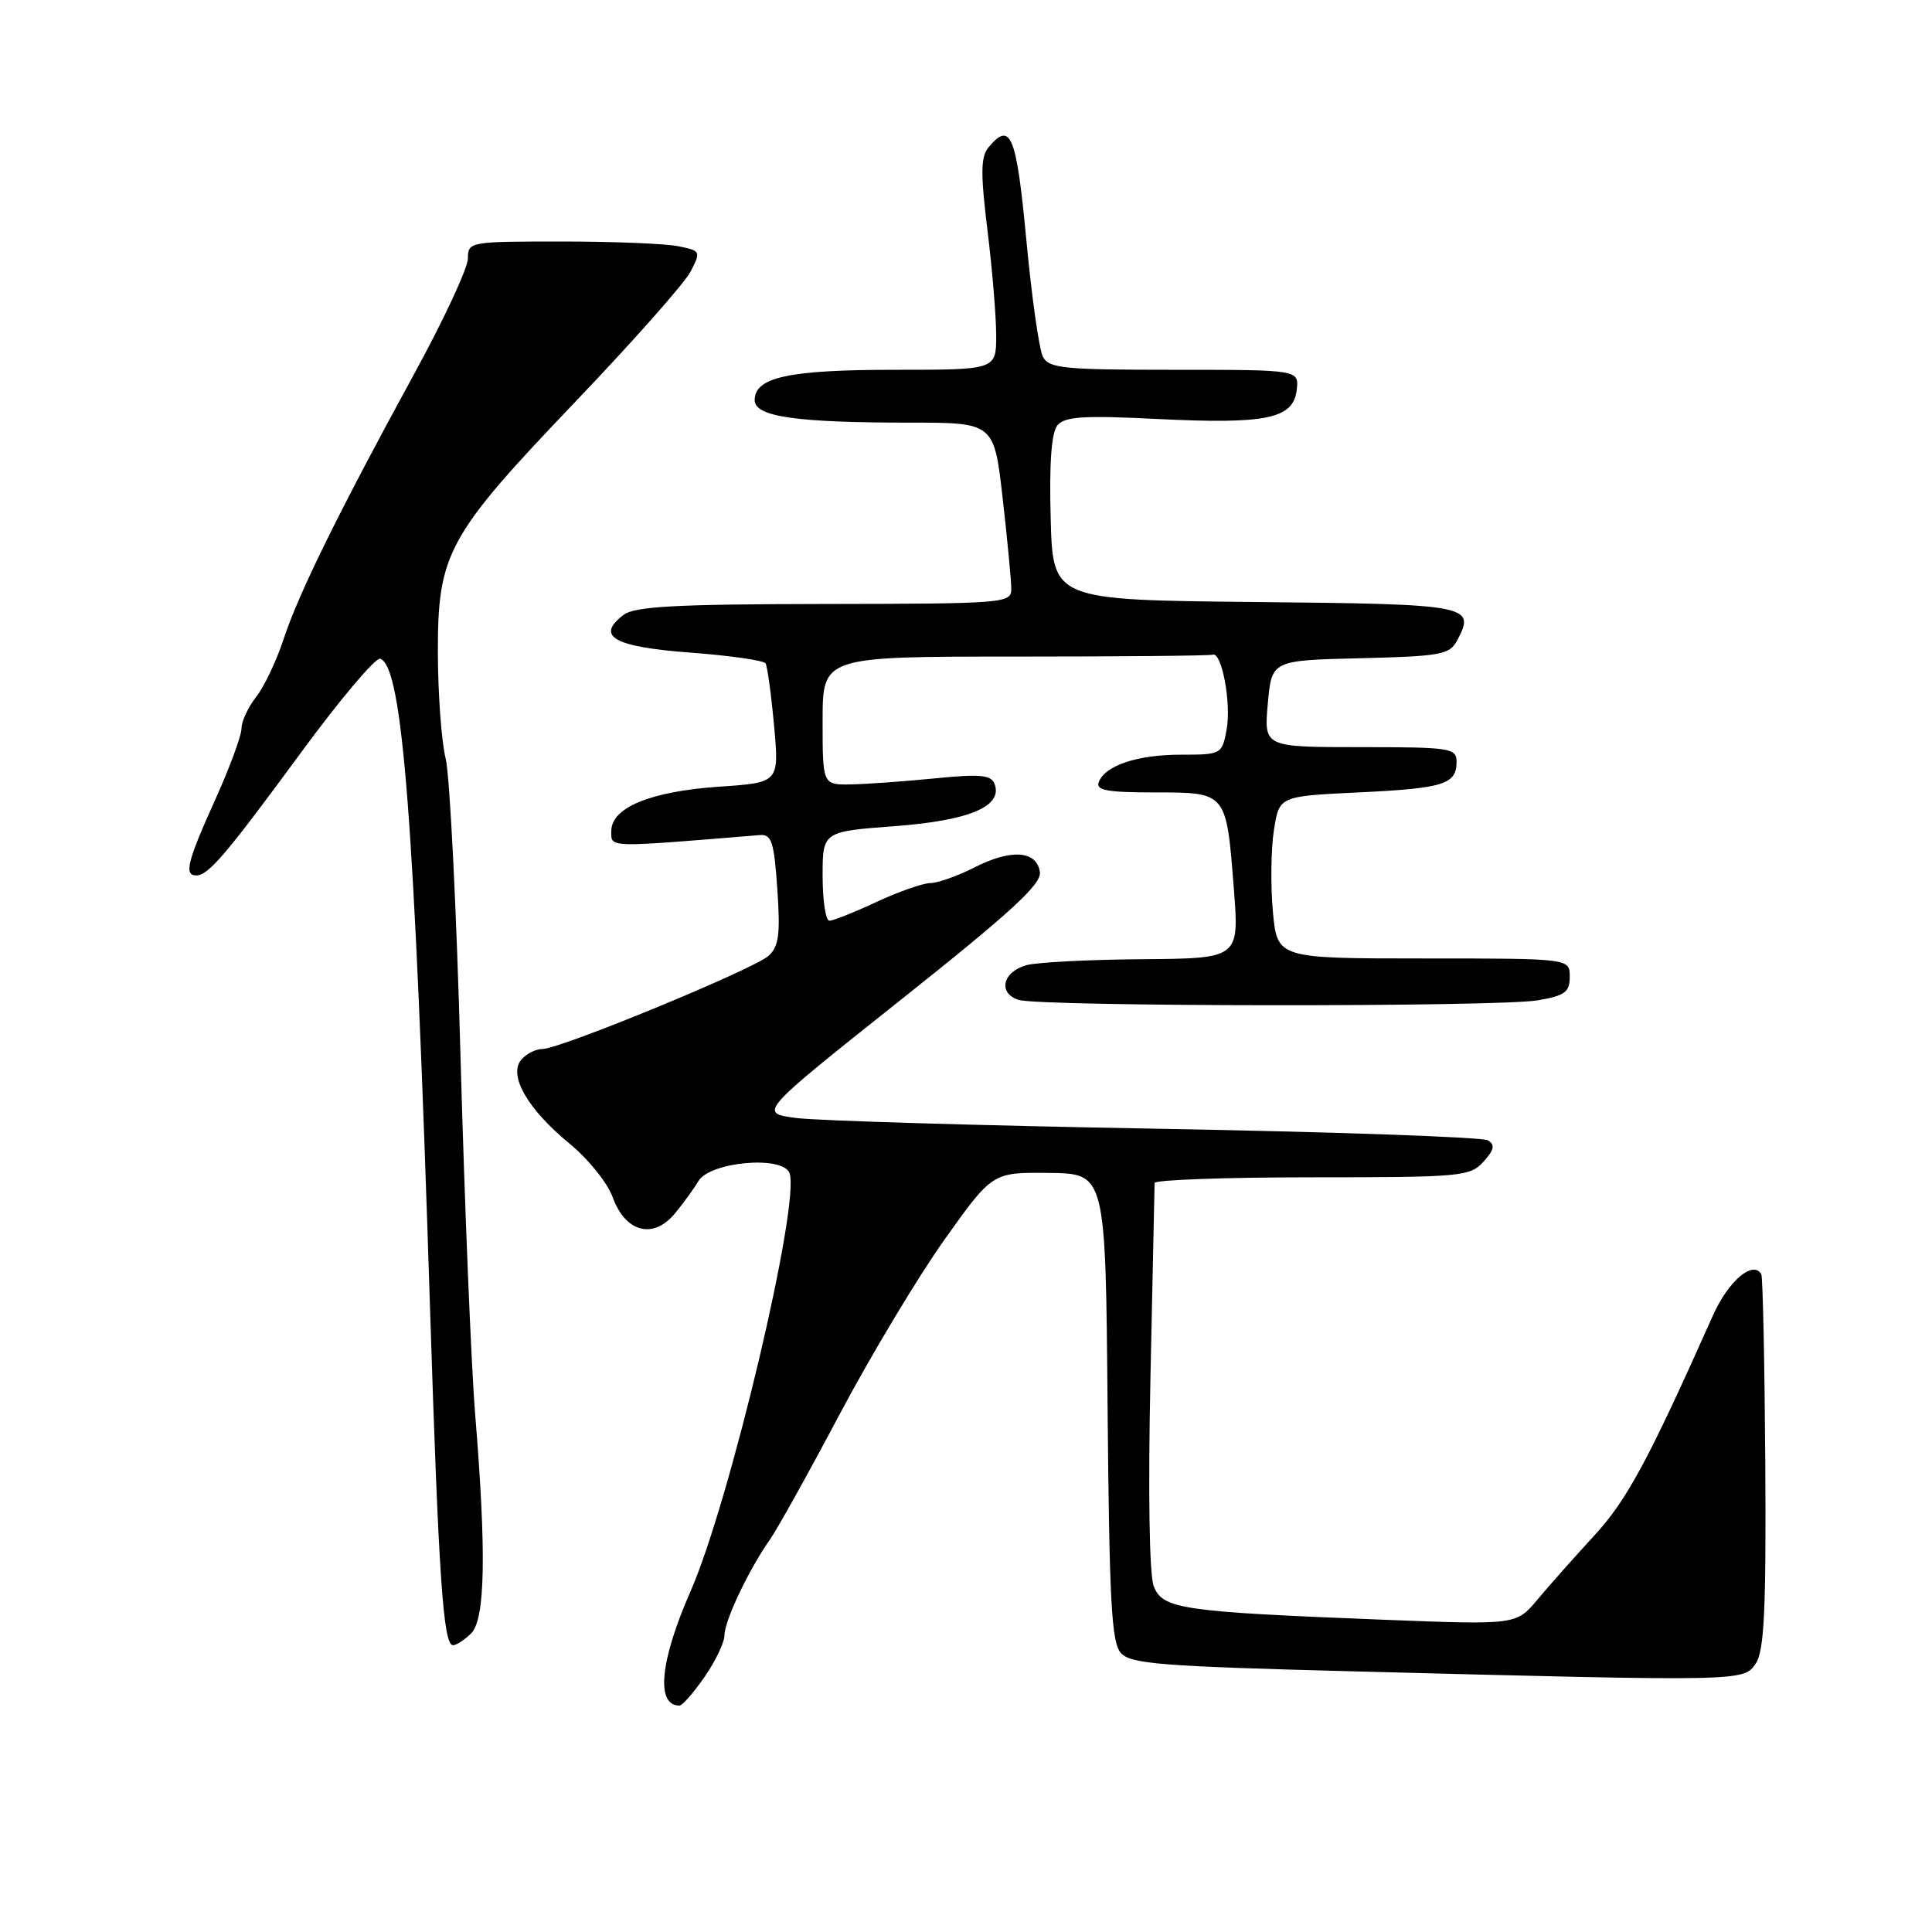 <?xml version="1.0" encoding="UTF-8" standalone="no"?>
<!DOCTYPE svg PUBLIC "-//W3C//DTD SVG 1.1//EN" "http://www.w3.org/Graphics/SVG/1.1/DTD/svg11.dtd" >
<svg xmlns="http://www.w3.org/2000/svg" xmlns:xlink="http://www.w3.org/1999/xlink" version="1.1" viewBox="0 0 256 256">
 <g >
 <path fill="currentColor"
d=" M 93.36 222.20 C 94.81 220.10 96.00 217.61 96.00 216.66 C 96.00 214.76 99.23 207.96 102.02 204.00 C 102.99 202.62 107.15 195.15 111.26 187.39 C 115.38 179.63 121.61 169.24 125.12 164.30 C 131.50 155.33 131.50 155.33 139.00 155.42 C 146.50 155.50 146.50 155.50 146.76 186.44 C 146.99 212.31 147.28 217.65 148.53 219.04 C 149.84 220.48 153.91 220.80 179.27 221.46 C 231.27 222.81 231.07 222.82 232.67 220.38 C 233.77 218.70 234.03 213.20 233.91 193.88 C 233.82 180.47 233.58 169.20 233.38 168.84 C 232.28 166.94 229.00 169.75 226.96 174.33 C 218.38 193.57 215.59 198.76 211.23 203.49 C 208.63 206.32 205.24 210.13 203.71 211.97 C 200.91 215.31 200.91 215.31 183.26 214.62 C 156.52 213.57 154.03 213.21 152.87 210.16 C 152.29 208.62 152.12 197.67 152.44 182.56 C 152.74 168.78 152.99 157.16 152.99 156.75 C 153.00 156.34 162.38 156.00 173.85 156.00 C 193.63 156.00 194.79 155.89 196.56 153.94 C 197.99 152.36 198.13 151.70 197.16 151.10 C 196.47 150.67 176.68 149.98 153.20 149.56 C 129.71 149.14 108.25 148.50 105.50 148.14 C 100.50 147.48 100.50 147.48 119.29 132.54 C 134.00 120.85 138.02 117.16 137.79 115.55 C 137.39 112.70 133.97 112.46 129.12 114.94 C 126.90 116.07 124.27 117.00 123.29 117.01 C 122.31 117.02 119.09 118.14 116.15 119.51 C 113.21 120.88 110.40 122.00 109.90 122.00 C 109.41 122.00 109.00 119.34 109.00 116.09 C 109.00 110.19 109.00 110.19 118.54 109.47 C 128.47 108.73 132.92 106.84 131.78 103.86 C 131.32 102.67 129.86 102.54 123.86 103.14 C 119.81 103.54 114.81 103.90 112.75 103.94 C 109.00 104.00 109.00 104.00 109.00 95.50 C 109.00 87.00 109.00 87.00 134.50 87.00 C 148.53 87.00 160.31 86.89 160.69 86.75 C 161.89 86.31 163.18 93.25 162.53 96.69 C 161.92 99.95 161.83 100.00 156.50 100.00 C 150.71 100.00 146.43 101.42 145.59 103.64 C 145.17 104.72 146.71 105.00 153.00 105.00 C 162.57 105.00 162.49 104.91 163.49 117.75 C 164.21 127.00 164.21 127.00 151.36 127.10 C 144.29 127.15 137.38 127.51 136.01 127.89 C 132.83 128.78 132.20 131.61 134.97 132.49 C 137.84 133.40 198.48 133.45 203.75 132.55 C 207.37 131.93 208.00 131.47 208.00 129.41 C 208.00 127.00 208.00 127.00 188.62 127.00 C 169.23 127.00 169.23 127.00 168.66 120.75 C 168.35 117.31 168.41 112.47 168.80 110.00 C 169.50 105.50 169.50 105.50 180.00 105.00 C 191.31 104.46 193.00 103.93 193.00 100.94 C 193.00 99.12 192.20 99.00 180.24 99.00 C 167.48 99.00 167.48 99.00 167.99 93.25 C 168.50 87.50 168.50 87.50 180.23 87.22 C 190.87 86.96 192.07 86.75 193.06 84.89 C 195.58 80.19 194.87 80.05 166.29 79.77 C 139.50 79.50 139.50 79.50 139.22 68.64 C 139.02 61.33 139.32 57.32 140.12 56.35 C 141.09 55.19 143.58 55.03 153.41 55.52 C 167.81 56.23 171.37 55.49 171.82 51.68 C 172.13 49.00 172.13 49.00 155.60 49.00 C 140.86 49.00 138.97 48.81 138.18 47.25 C 137.69 46.29 136.70 39.31 135.99 31.75 C 134.68 17.85 133.92 15.99 130.97 19.54 C 129.95 20.77 129.92 22.97 130.84 30.48 C 131.48 35.65 132.00 41.93 132.00 44.44 C 132.00 49.00 132.00 49.00 118.55 49.00 C 104.53 49.00 100.00 49.98 100.00 53.02 C 100.00 55.21 105.41 56.00 120.50 56.00 C 131.72 56.00 131.72 56.00 132.86 66.04 C 133.49 71.56 134.00 76.96 134.00 78.04 C 134.00 79.93 133.17 80.00 109.25 80.03 C 89.45 80.06 84.12 80.35 82.62 81.48 C 78.88 84.32 81.33 85.71 91.42 86.47 C 96.69 86.86 101.20 87.51 101.44 87.90 C 101.68 88.30 102.19 92.01 102.57 96.16 C 103.25 103.70 103.25 103.70 95.28 104.24 C 86.18 104.87 81.00 107.00 81.00 110.13 C 81.00 112.35 80.23 112.33 100.69 110.65 C 102.24 110.52 102.57 111.54 103.00 117.82 C 103.41 123.82 103.20 125.42 101.84 126.65 C 99.87 128.43 74.24 138.99 71.87 139.00 C 70.98 139.00 69.71 139.64 69.06 140.43 C 67.34 142.50 69.93 146.99 75.45 151.52 C 77.92 153.54 80.50 156.74 81.18 158.63 C 82.87 163.30 86.55 164.26 89.42 160.80 C 90.56 159.42 91.96 157.49 92.53 156.52 C 94.03 153.94 103.71 153.07 104.61 155.43 C 106.10 159.32 96.71 199.01 91.49 210.88 C 87.45 220.08 86.87 226.00 90.03 226.00 C 90.41 226.00 91.91 224.29 93.36 222.20 Z  M 62.43 216.43 C 64.30 214.56 64.46 205.76 62.97 187.50 C 62.43 180.90 61.56 159.53 61.02 140.00 C 60.49 120.47 59.60 102.70 59.05 100.50 C 58.50 98.30 58.04 92.05 58.02 86.61 C 57.99 73.31 59.22 71.05 76.29 53.18 C 83.88 45.23 90.73 37.50 91.51 35.98 C 92.89 33.30 92.85 33.22 89.84 32.62 C 88.14 32.28 81.18 32.00 74.38 32.00 C 62.20 32.00 62.00 32.04 62.00 34.26 C 62.00 35.50 58.81 42.36 54.90 49.51 C 44.89 67.83 39.55 78.67 37.58 84.69 C 36.64 87.55 35.00 91.00 33.94 92.35 C 32.87 93.71 32.00 95.59 32.00 96.53 C 32.00 97.48 30.42 101.74 28.50 106.00 C 24.82 114.15 24.36 116.00 26.00 116.00 C 27.61 116.00 29.95 113.25 39.89 99.71 C 45.05 92.68 49.77 87.09 50.38 87.29 C 53.35 88.28 54.92 108.67 56.97 173.00 C 58.12 209.04 58.73 218.00 60.03 218.00 C 60.48 218.00 61.56 217.29 62.43 216.43 Z "/>
</g>
</svg>